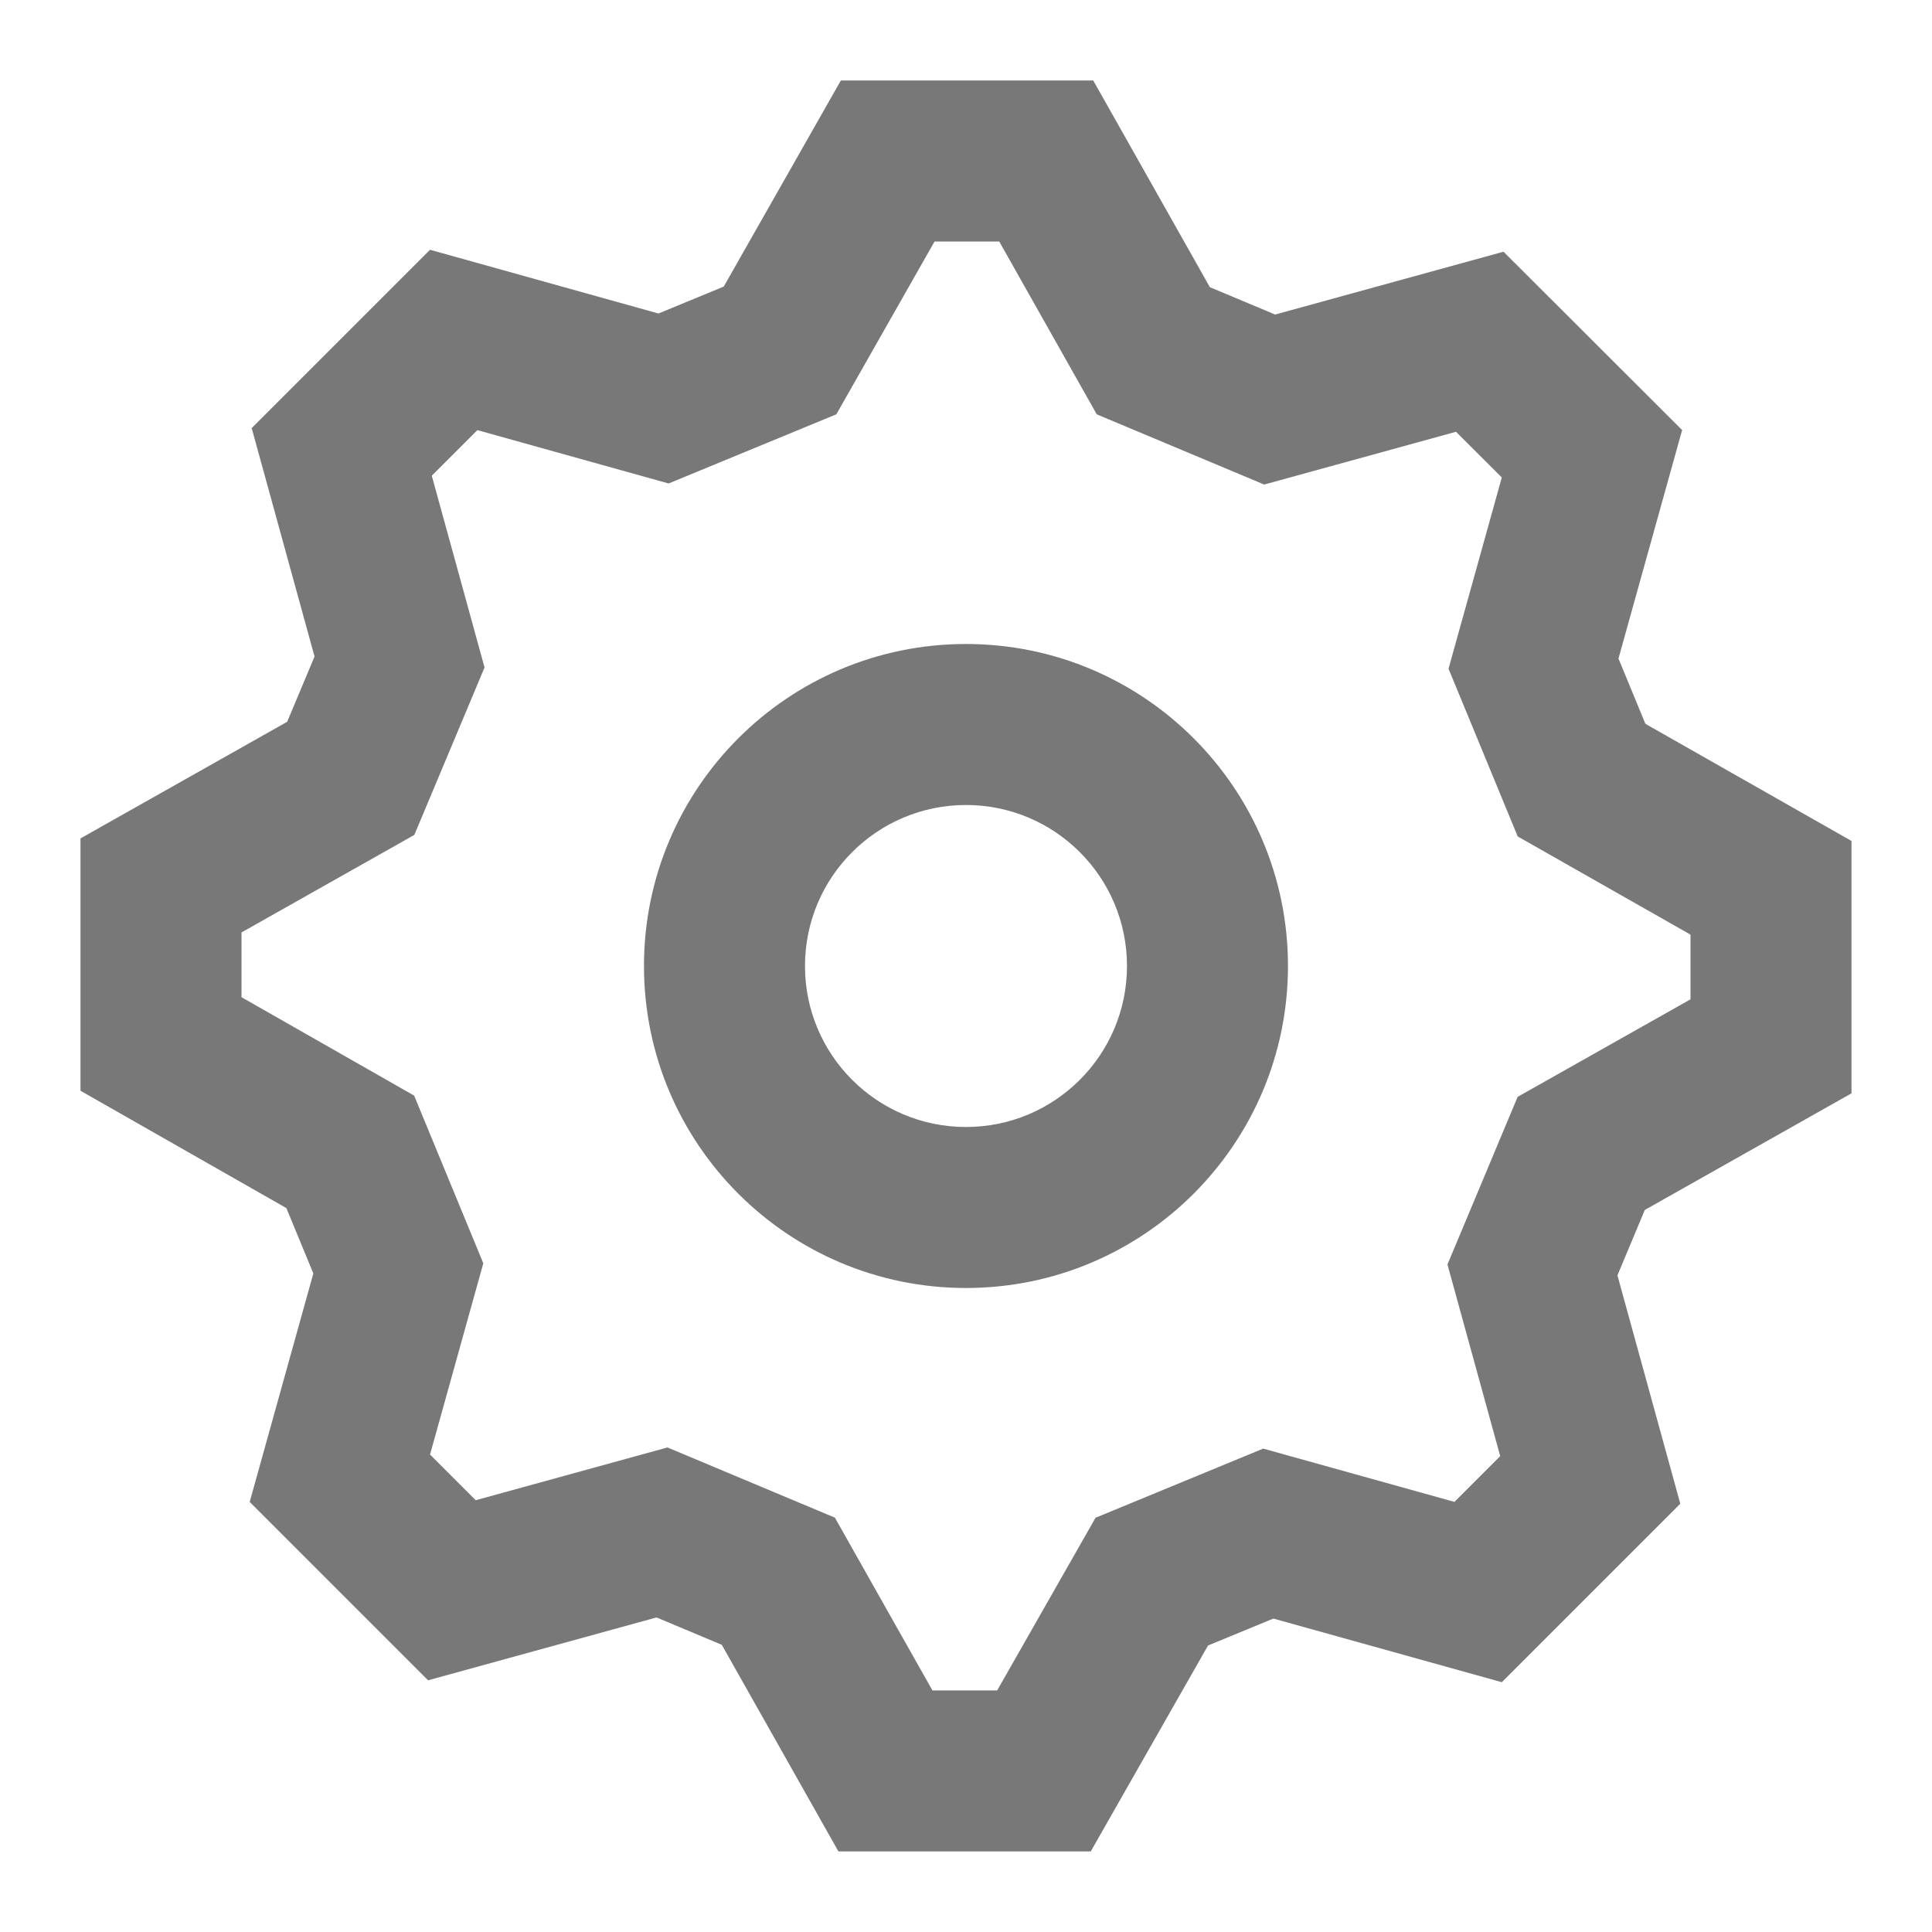 <svg width="300" height="300" viewBox="0 0 300 300" fill="none" xmlns="http://www.w3.org/2000/svg">
<path fill-rule="evenodd" clip-rule="evenodd" d="M233.2 261.212L260.915 233.498L251.154 198.037L255.406 187.881L287.498 169.772V130.58L255.497 112.396L251.316 102.258L261.2 66.779L233.466 39.085L198.002 48.843L187.868 44.594L169.758 12.499H130.566L112.382 44.5L102.246 48.68L66.773 38.785L39.082 66.476L48.842 101.945L44.593 112.079L12.498 130.189V169.37L44.47 187.594L48.654 197.741L38.773 233.214L66.474 260.916L101.944 251.156L112.079 255.405L130.189 287.487H169.371L187.582 255.514L197.727 251.33L233.2 261.212ZM235.658 170.32L224.761 196.347L232.952 226.107L225.847 233.212L196.15 224.939L170.112 235.678L154.842 262.487H144.786L129.642 235.661L103.644 224.76L73.868 232.953L66.775 225.86L75.048 196.163L64.31 170.127L37.5 154.844V144.788L64.338 129.644L75.24 103.644L67.047 73.868L74.125 66.79L103.822 75.074L129.869 64.332L145.116 37.5H155.161L170.306 64.339L196.305 75.24L226.087 67.045L233.198 74.146L224.926 103.837L235.668 129.882L262.5 145.129V155.174L235.658 170.32ZM149.996 199.999C122.382 199.999 99.996 177.613 99.996 149.999C99.996 122.385 122.382 99.999 149.996 99.999C177.611 99.999 199.996 122.385 199.996 149.999C199.996 177.613 177.611 199.999 149.996 199.999ZM174.998 150C174.998 163.807 163.805 175 149.998 175C136.191 175 124.998 163.807 124.998 150C124.998 136.192 136.191 125 149.998 125C163.805 125 174.998 136.192 174.998 150Z" fill="#787878"/>
</svg>

